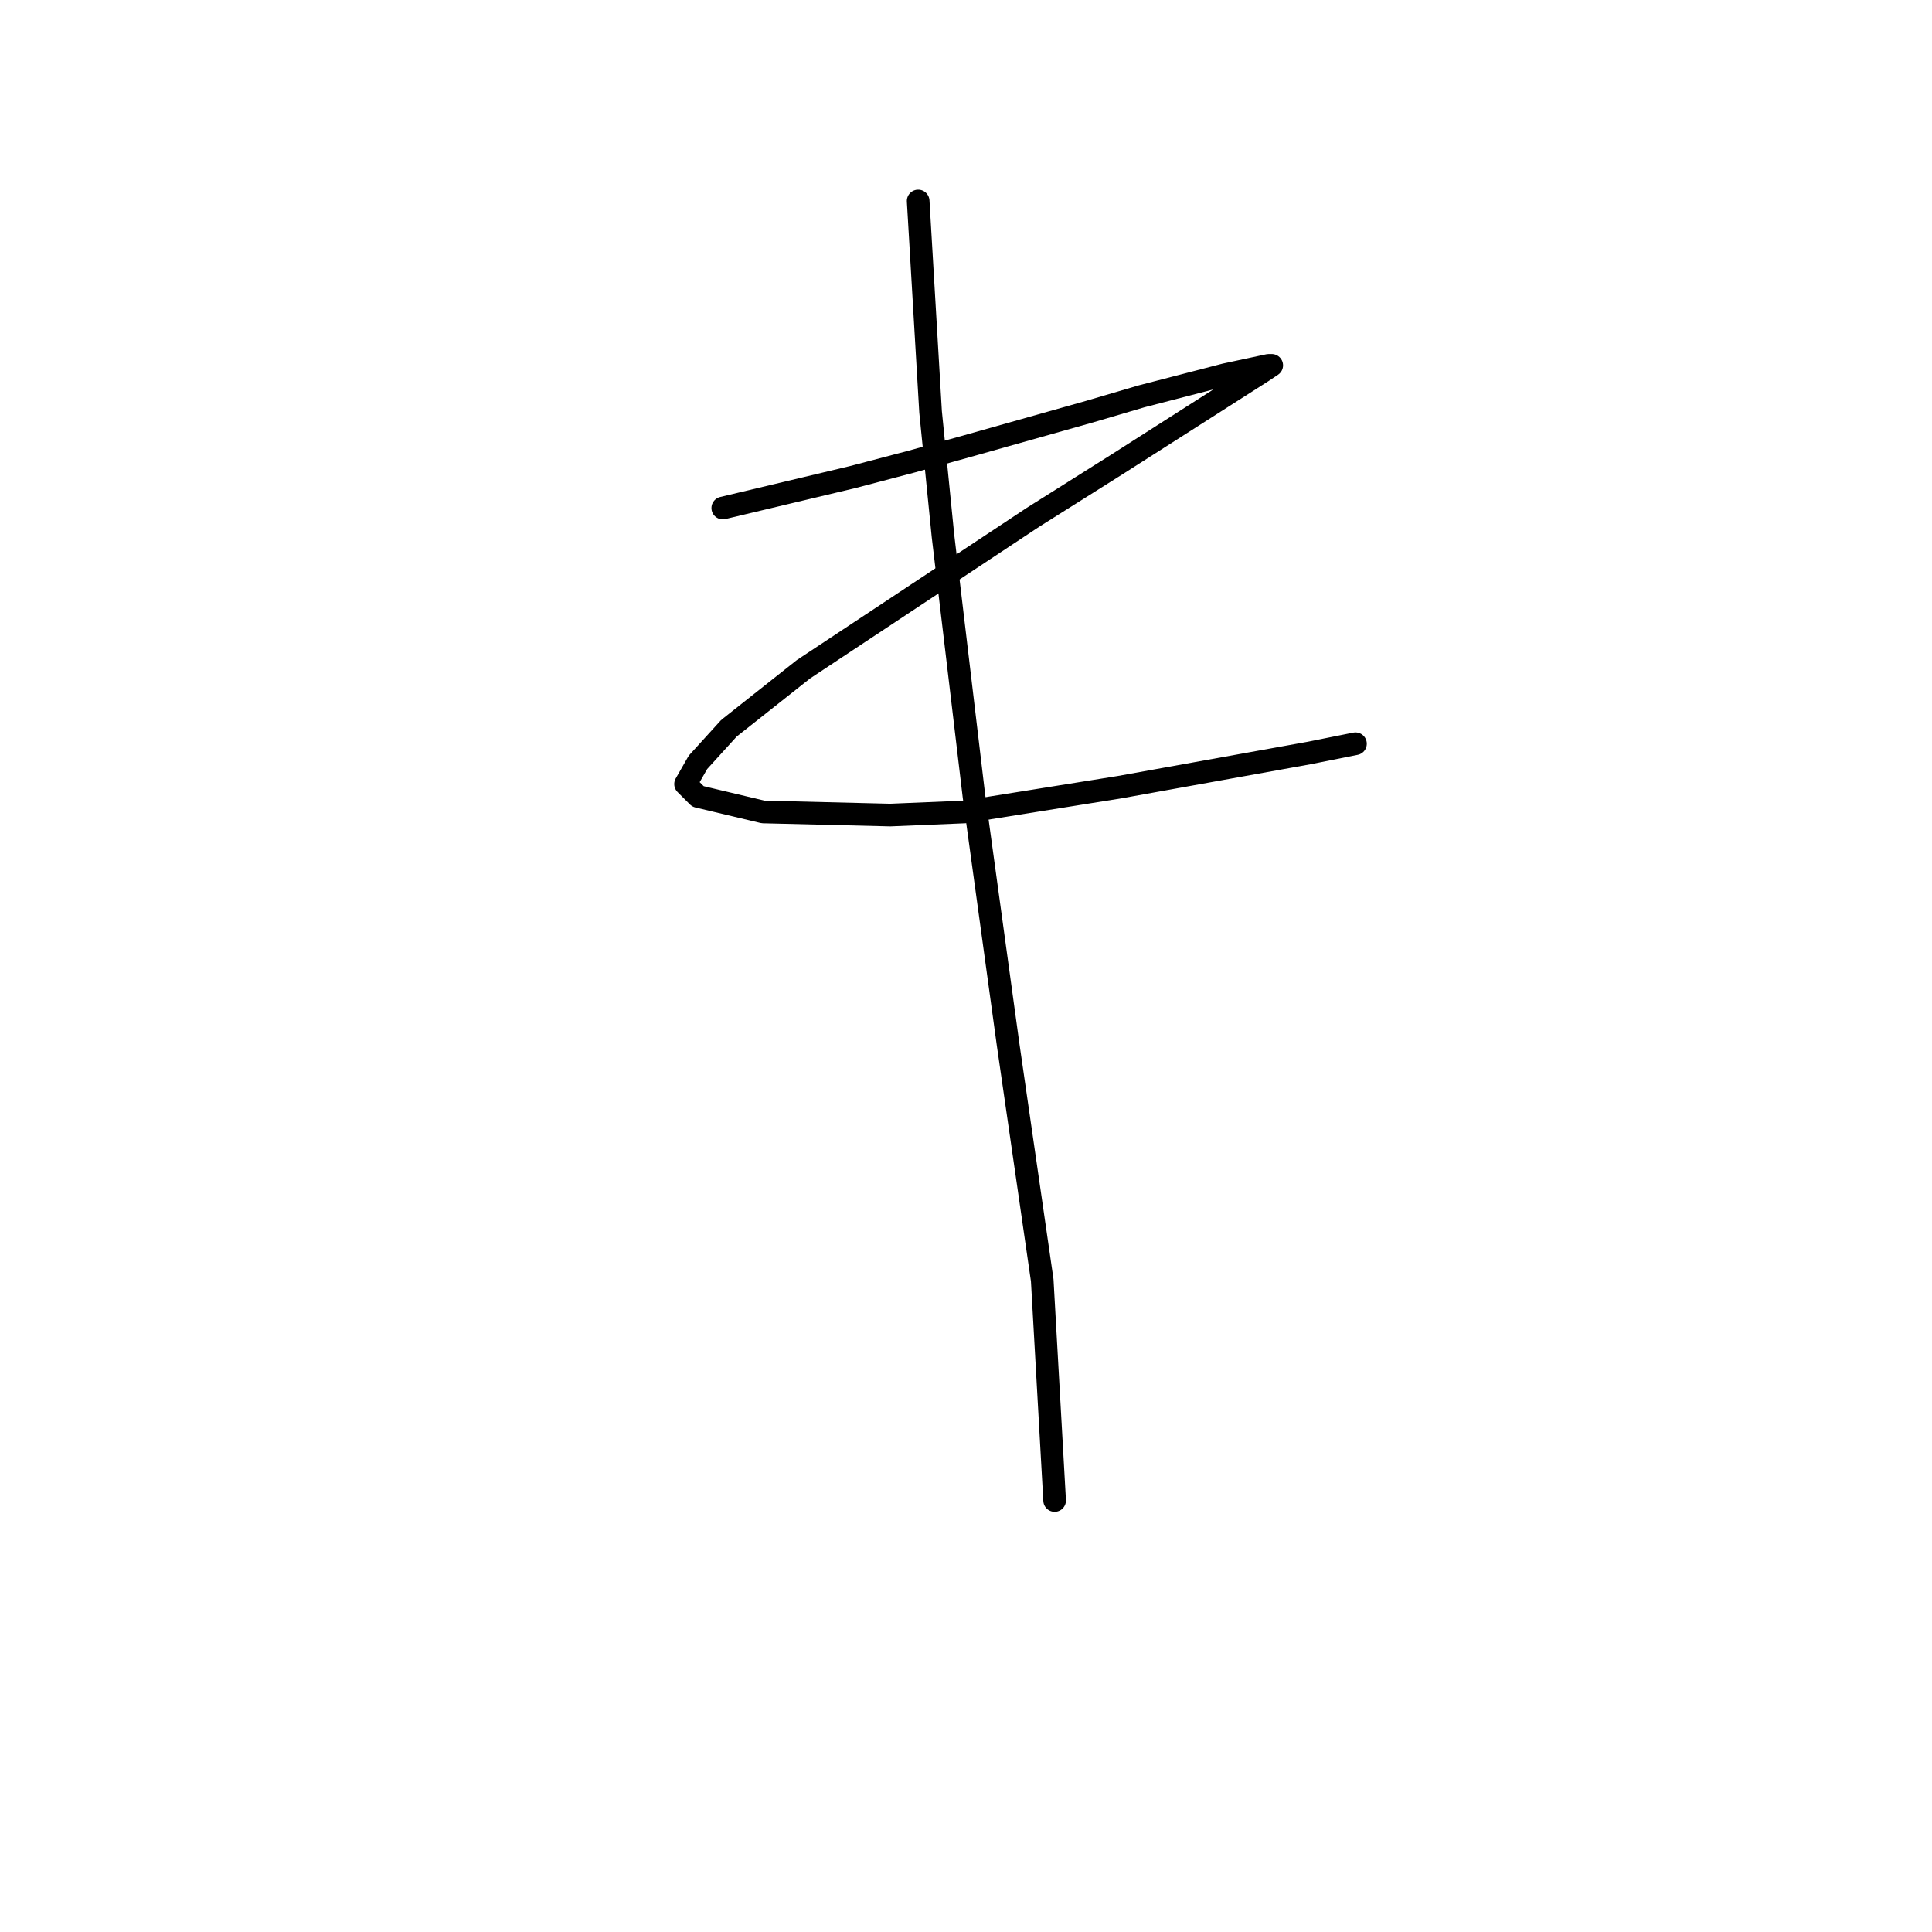 <?xml version="1.0" standalone="no"?>
    <svg width="256" height="256" xmlns="http://www.w3.org/2000/svg" version="1.1">
    <polyline stroke="black" stroke-width="3" stroke-linecap="round" fill="transparent" stroke-linejoin="round" points="95.771 67.315 104.402 65.26 113.032 63.205 120.84 61.151 128.237 59.096 144.265 54.575 151.251 52.52 162.347 49.644 168.1 48.411 168.511 48.411 167.278 49.233 147.963 61.561 136.867 68.548 106.456 88.685 96.593 96.493 92.484 101.014 90.84 103.89 92.484 105.534 101.114 107.589 117.963 108 127.826 107.589 148.374 104.301 173.443 99.781 179.607 98.548 179.607 98.548 " />
        <polyline stroke="black" stroke-width="3" stroke-linecap="round" fill="transparent" stroke-linejoin="round" points="121.662 26.63 122.484 40.603 123.306 54.575 124.95 71.014 129.059 105.534 133.58 138.411 138.1 169.644 139.744 198.822 139.744 198.822 " />
        </svg>